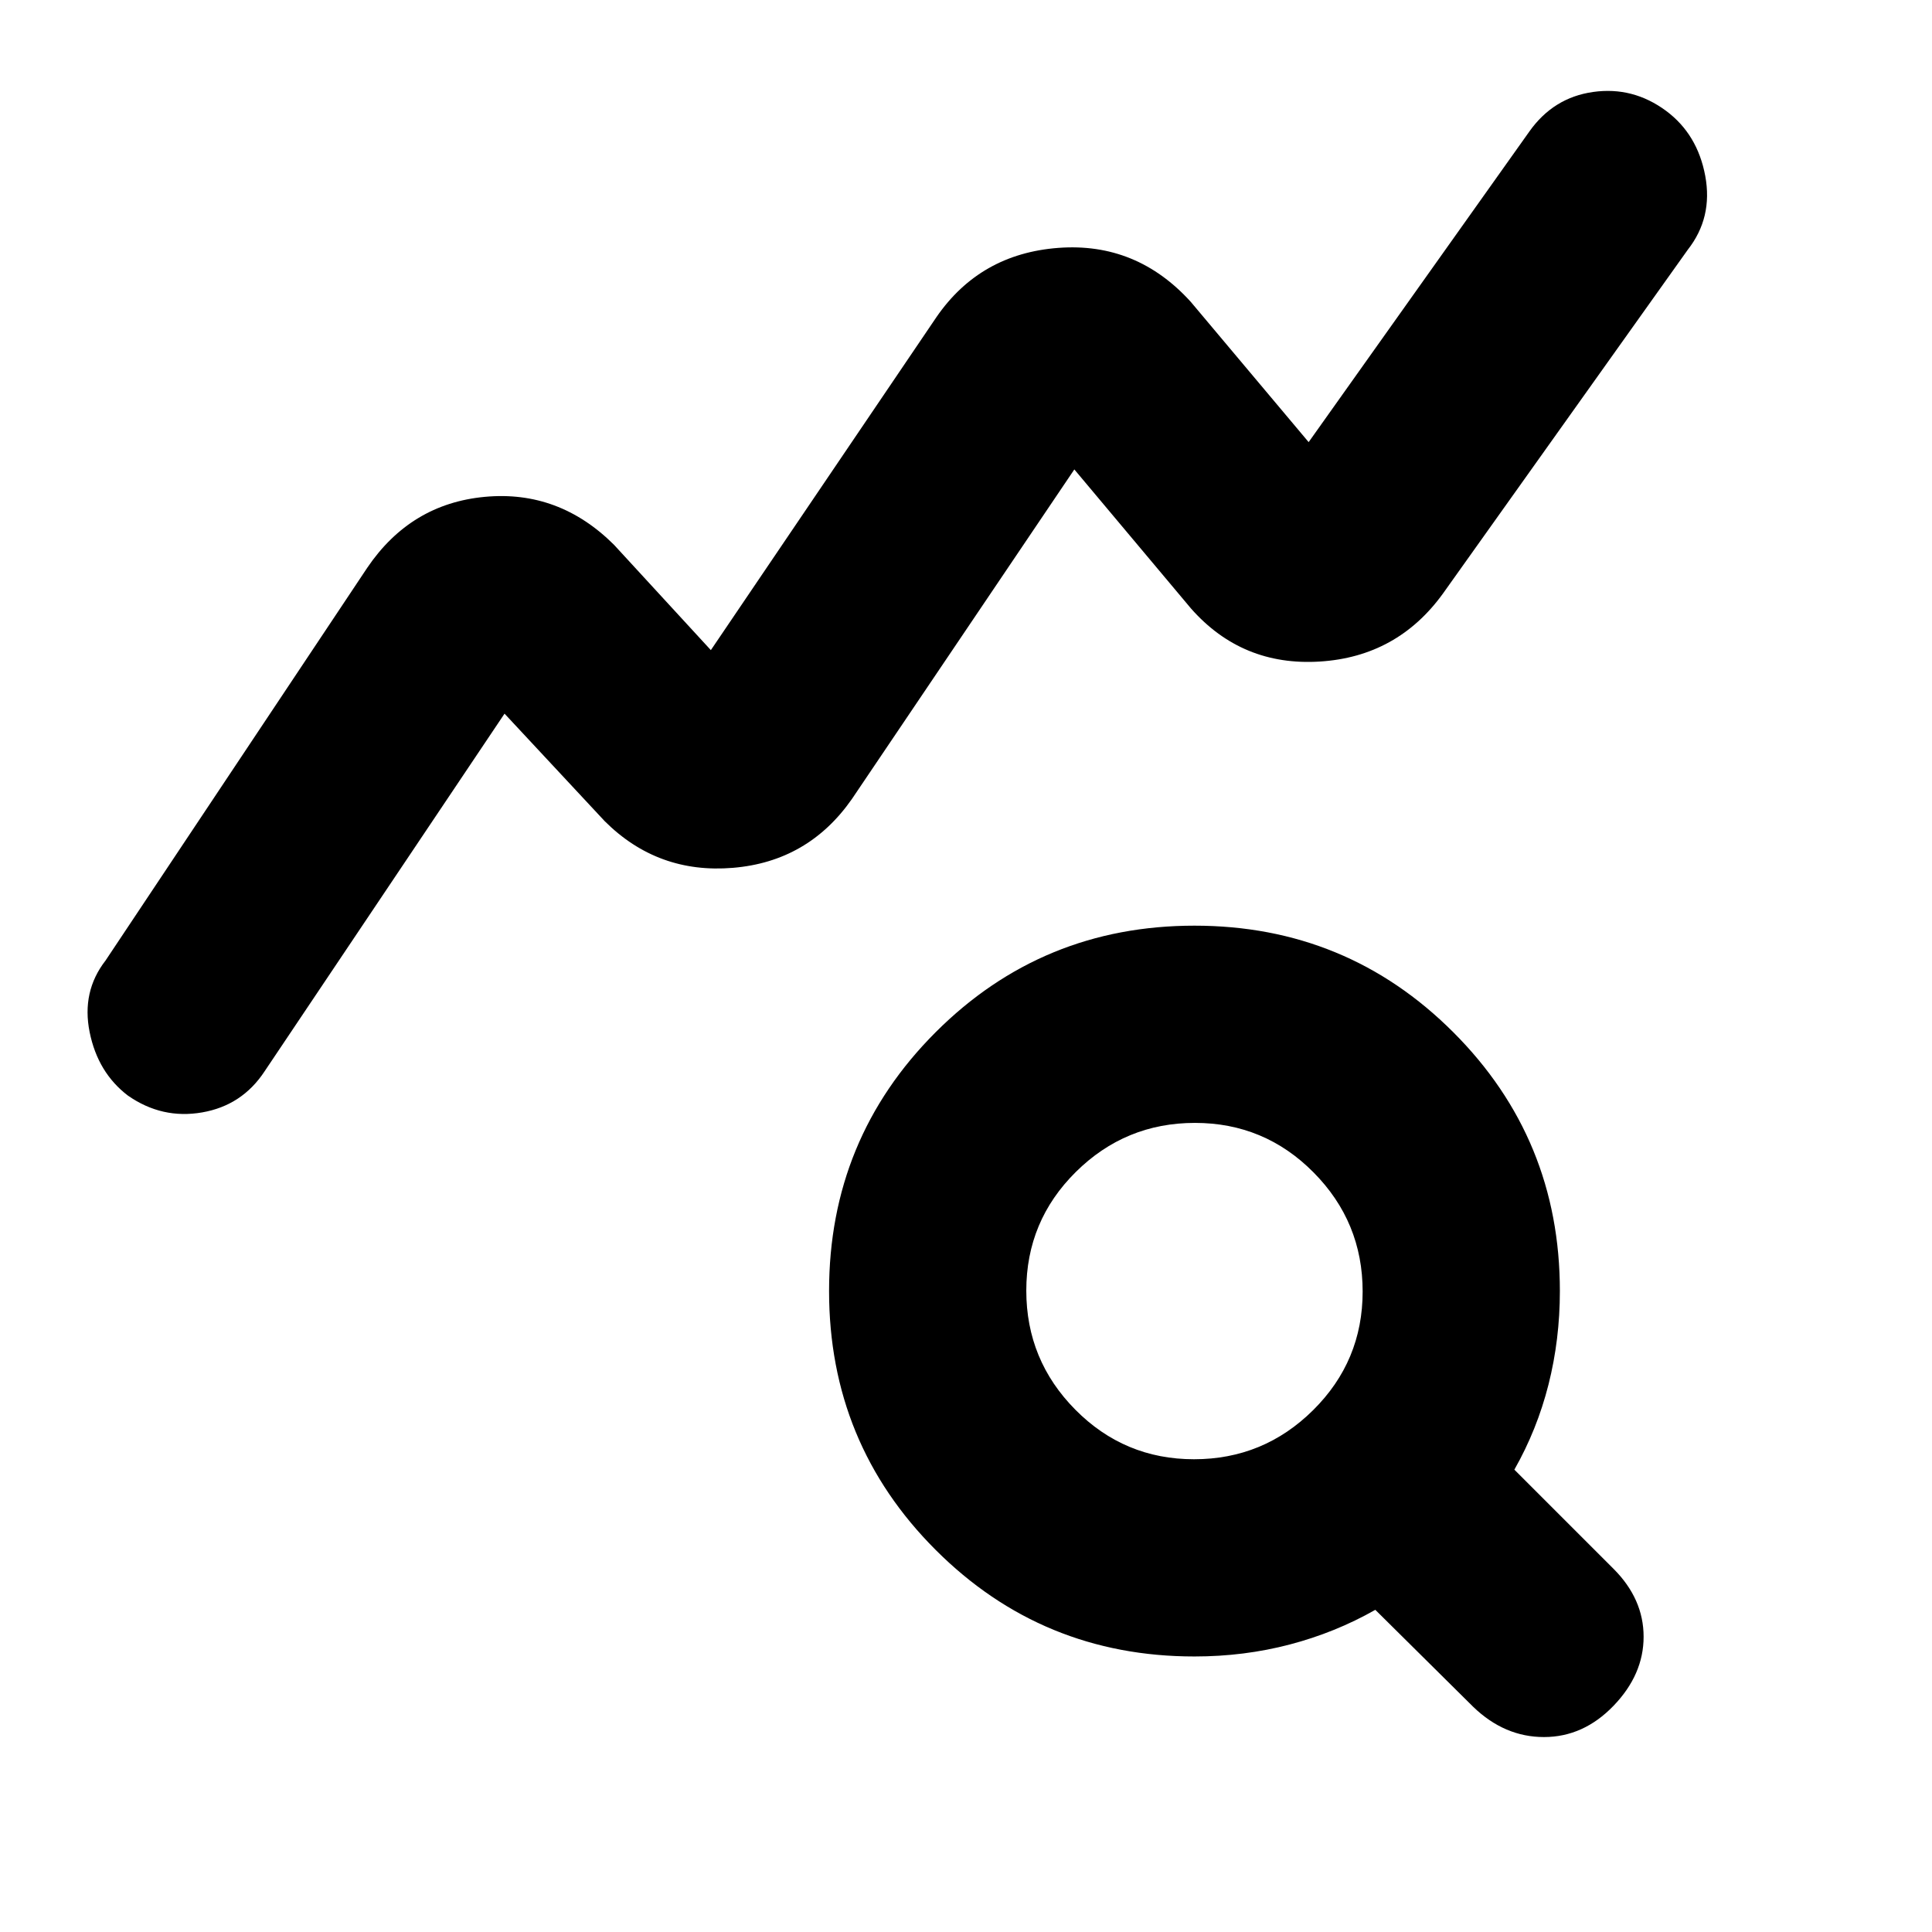 <svg xmlns="http://www.w3.org/2000/svg" height="20" viewBox="0 -960 960 960" width="20"><path d="M63.56-415.61Q48.61-427 44.54-447.15q-4.06-20.16 7.89-35.55l130.05-195.17q21.56-31.81 58.41-35.25 36.85-3.45 64.24 23.86l48.09 52.3 112.13-165.52q21.69-31.43 60.54-34.35 38.85-2.91 65.81 26.83l58.56 69.69 109.61-154.26q11.96-16.95 31.76-19.74 19.8-2.78 36.25 9.4 15.6 11.61 19.45 32.32 3.84 20.72-8.68 36.68L717.04-665.13q-22.69 31.43-61.26 33.85-38.56 2.41-63.95-26.33l-58-69.13-110.57 163.83q-21.69 31-59.04 34.13-37.35 3.13-63.74-23.18l-49.78-53.43-119.18 177.65q-11.16 17.03-31.08 20.49-19.92 3.47-36.88-8.36Zm529.74 180.7q34.57 0 59.18-24.39 24.61-24.38 24.61-58.95 0-34.57-24.39-59.18-24.38-24.61-58.95-24.61-34.57 0-59.18 24.38t-24.61 58.96q0 34.57 24.38 59.18t58.96 24.61Zm.22 98q-75.65 0-128.61-52.96-52.95-52.95-52.95-128.61 0-75.65 52.95-128.61 52.96-52.95 128.61-52.95 75.66 0 128.61 52.95 52.96 52.96 52.96 128.61 0 24.08-5.65 46.46-5.66 22.38-16.96 42.28l49.26 49.26q14.96 14.96 14.96 33.76 0 18.81-14.96 34.33T767.2-96.87q-19.59 0-35.11-14.96l-48.7-48.26q-19.9 11.31-42.56 17.24-22.66 5.94-47.31 5.94Z"/></svg>